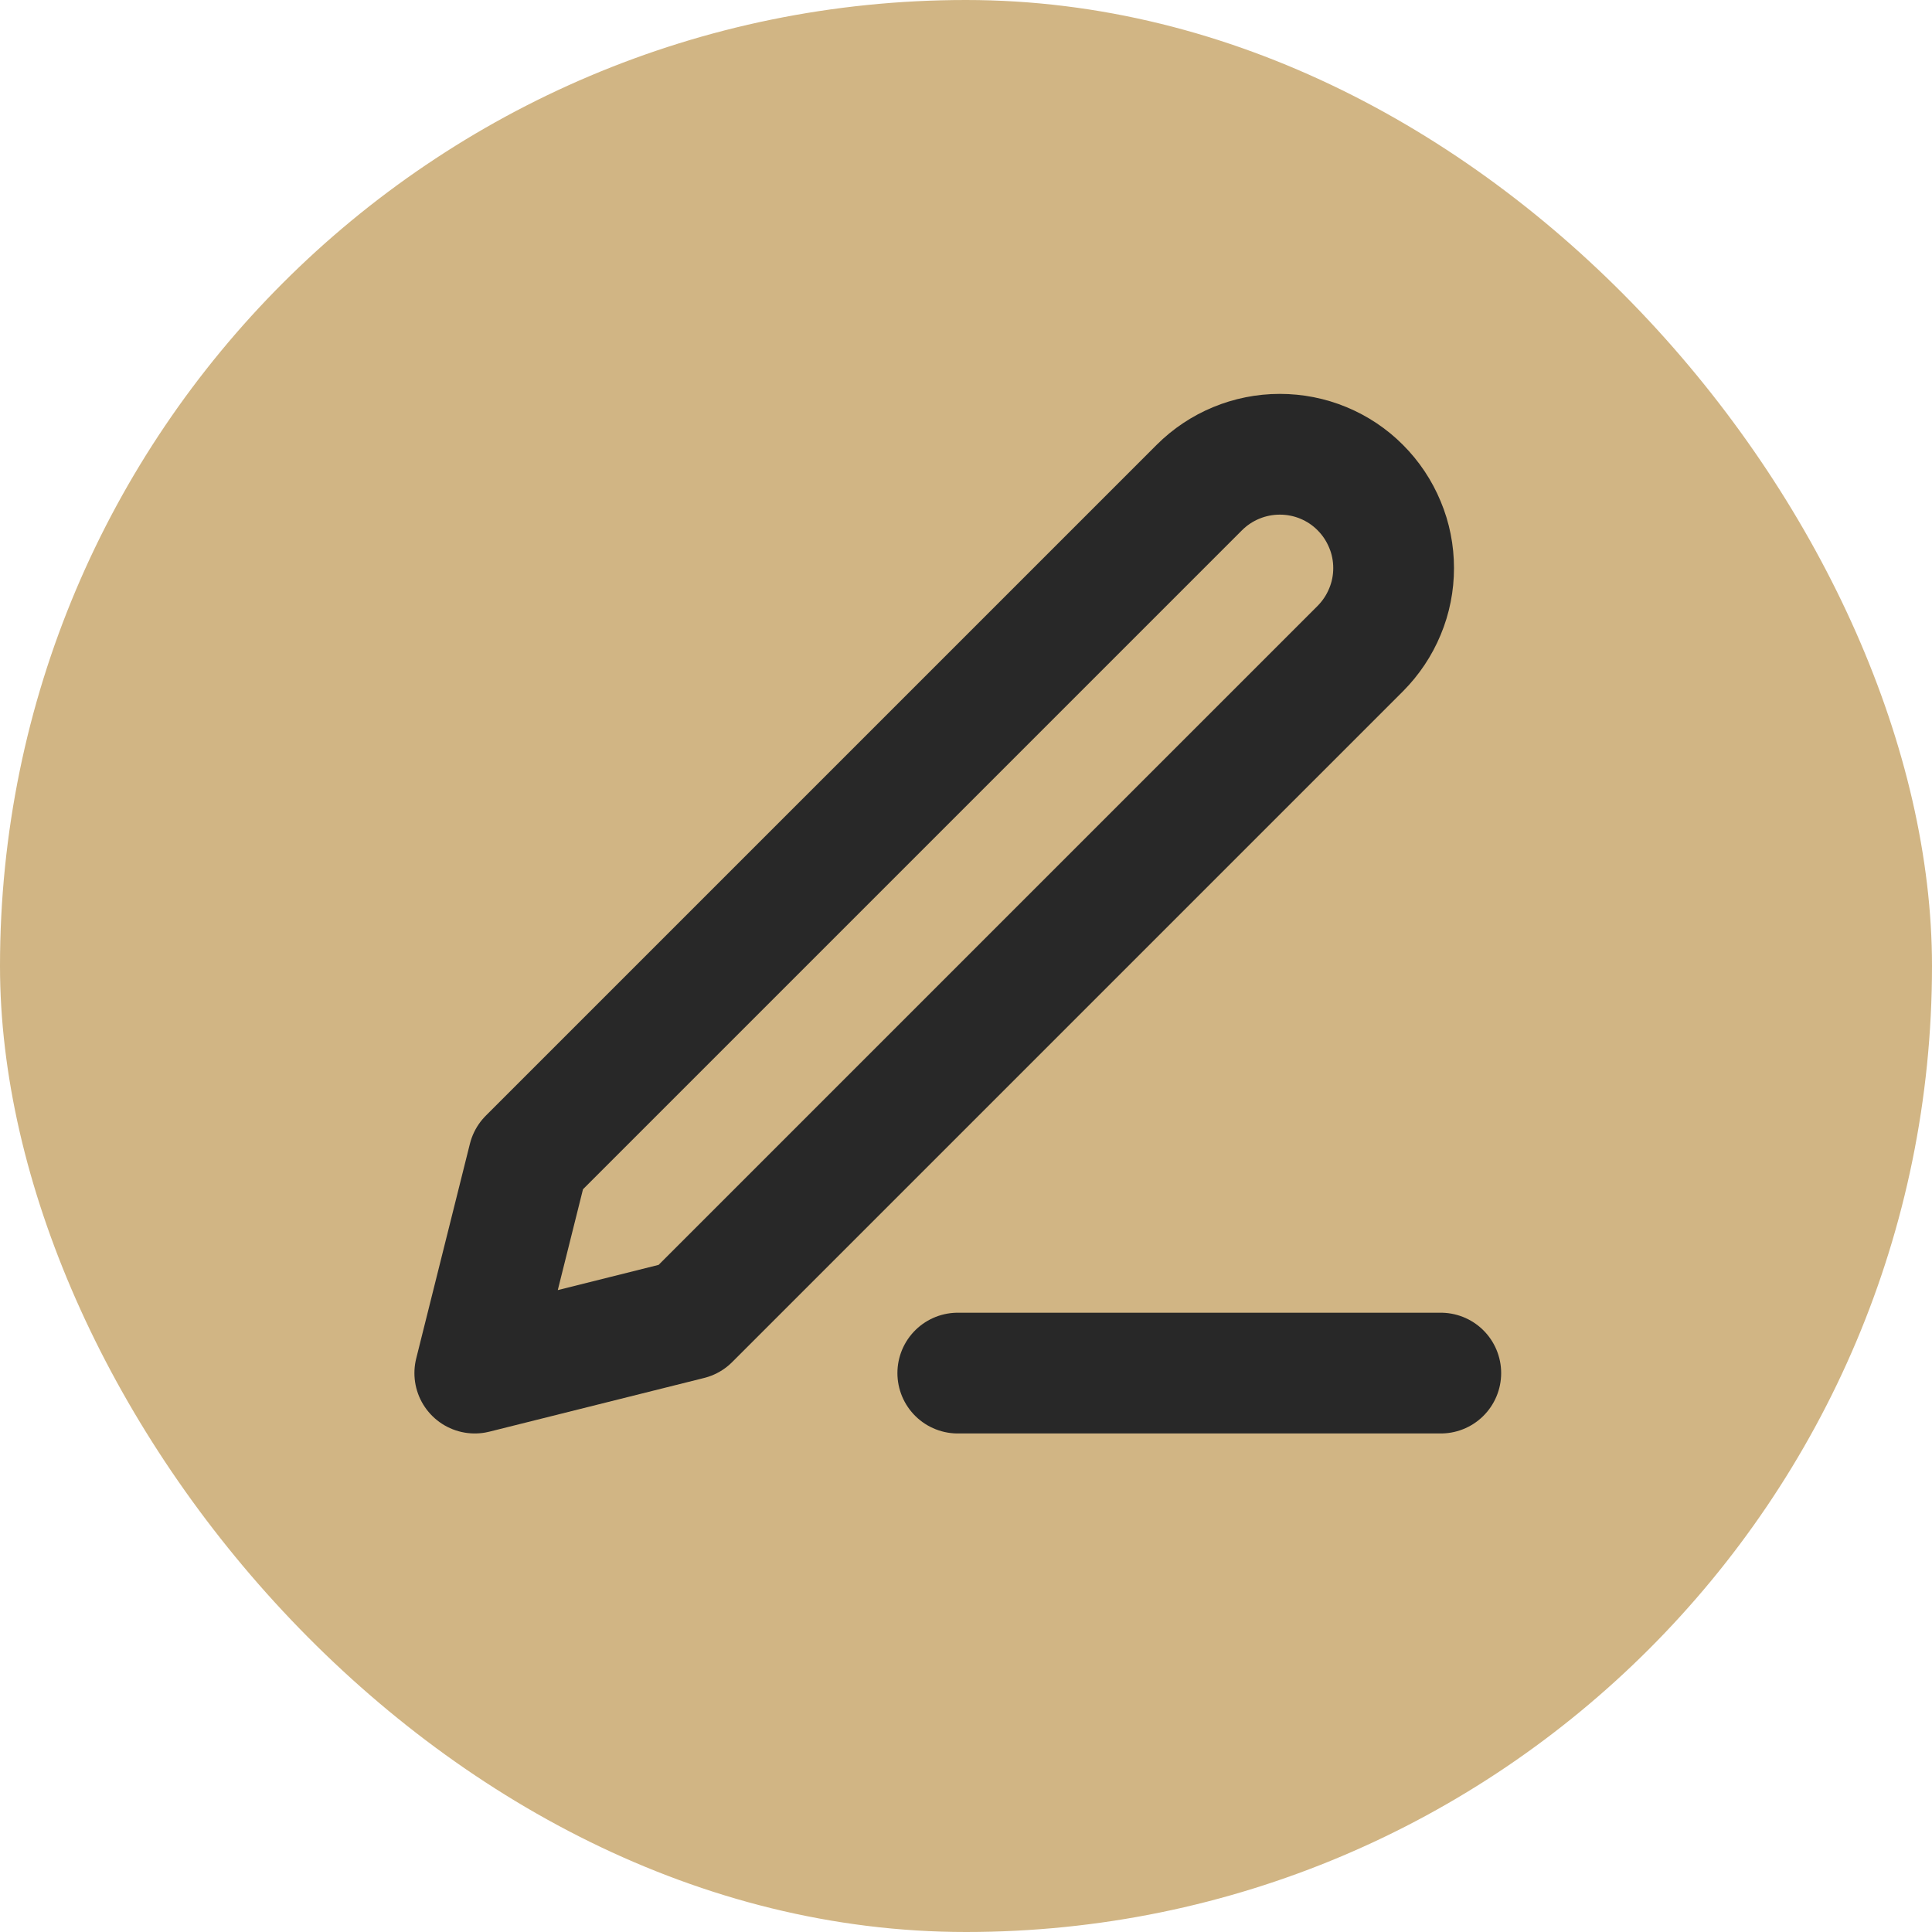 <svg width="24" height="24" viewBox="0 0 24 24" fill="none" xmlns="http://www.w3.org/2000/svg">
<rect width="24" height="24" rx="12" fill="#D1B584"/>
<path d="M11.898 17.057H17.898" stroke="#282828" stroke-width="1.5" stroke-linecap="round" stroke-linejoin="round"/>
<path d="M14.898 6.057C15.163 5.792 15.523 5.643 15.898 5.643C16.084 5.643 16.268 5.679 16.439 5.75C16.611 5.821 16.767 5.925 16.898 6.057C17.029 6.188 17.133 6.344 17.204 6.516C17.276 6.687 17.312 6.871 17.312 7.057C17.312 7.243 17.276 7.426 17.204 7.598C17.133 7.77 17.029 7.925 16.898 8.057L8.565 16.39L5.898 17.057L6.565 14.39L14.898 6.057Z" stroke="#282828" stroke-width="1.5" stroke-linecap="round" stroke-linejoin="round"/>
</svg>
